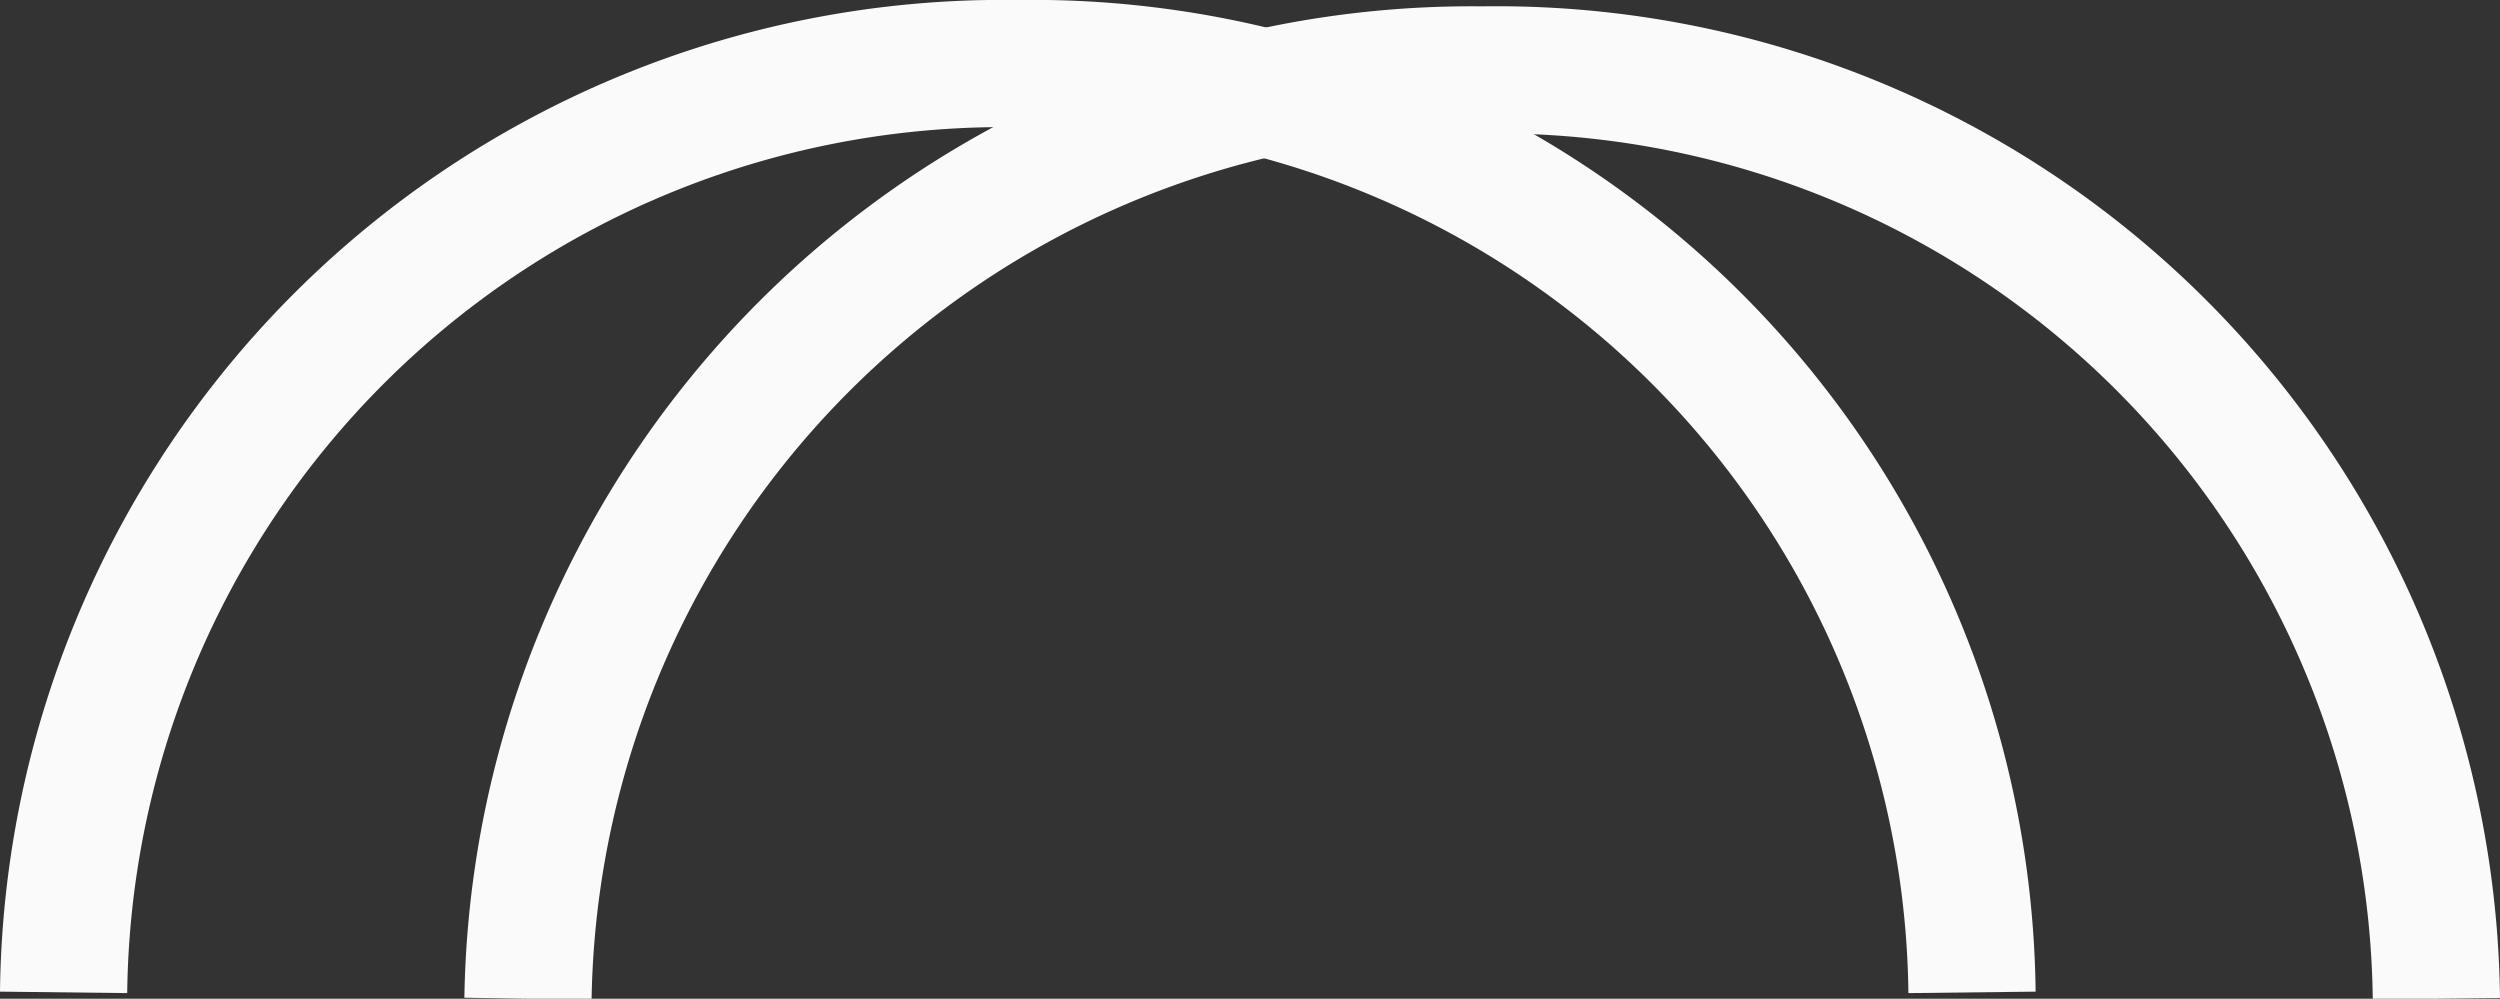 <svg xmlns="http://www.w3.org/2000/svg" viewBox="9932 86.3 39.3 15.7"><rect x="9932" y="86.3" width="39.3" height="15.7" fill="#333333" stroke="none"/><defs><style>.a{fill:none;stroke:#fafafa;stroke-miterlimit:10;stroke-width:2px;}</style></defs><g transform="translate(8562 46)"><path class="a" d="M1,15.6A14.771,14.771,0,0,1,16,1,14.771,14.771,0,0,1,31,15.6" transform="translate(1370 40.3)"/><path class="a" d="M8.3,15.7a14.835,14.835,0,0,1,15-14.6,14.771,14.771,0,0,1,15,14.6" transform="translate(1370 40.3)"/></g></svg>